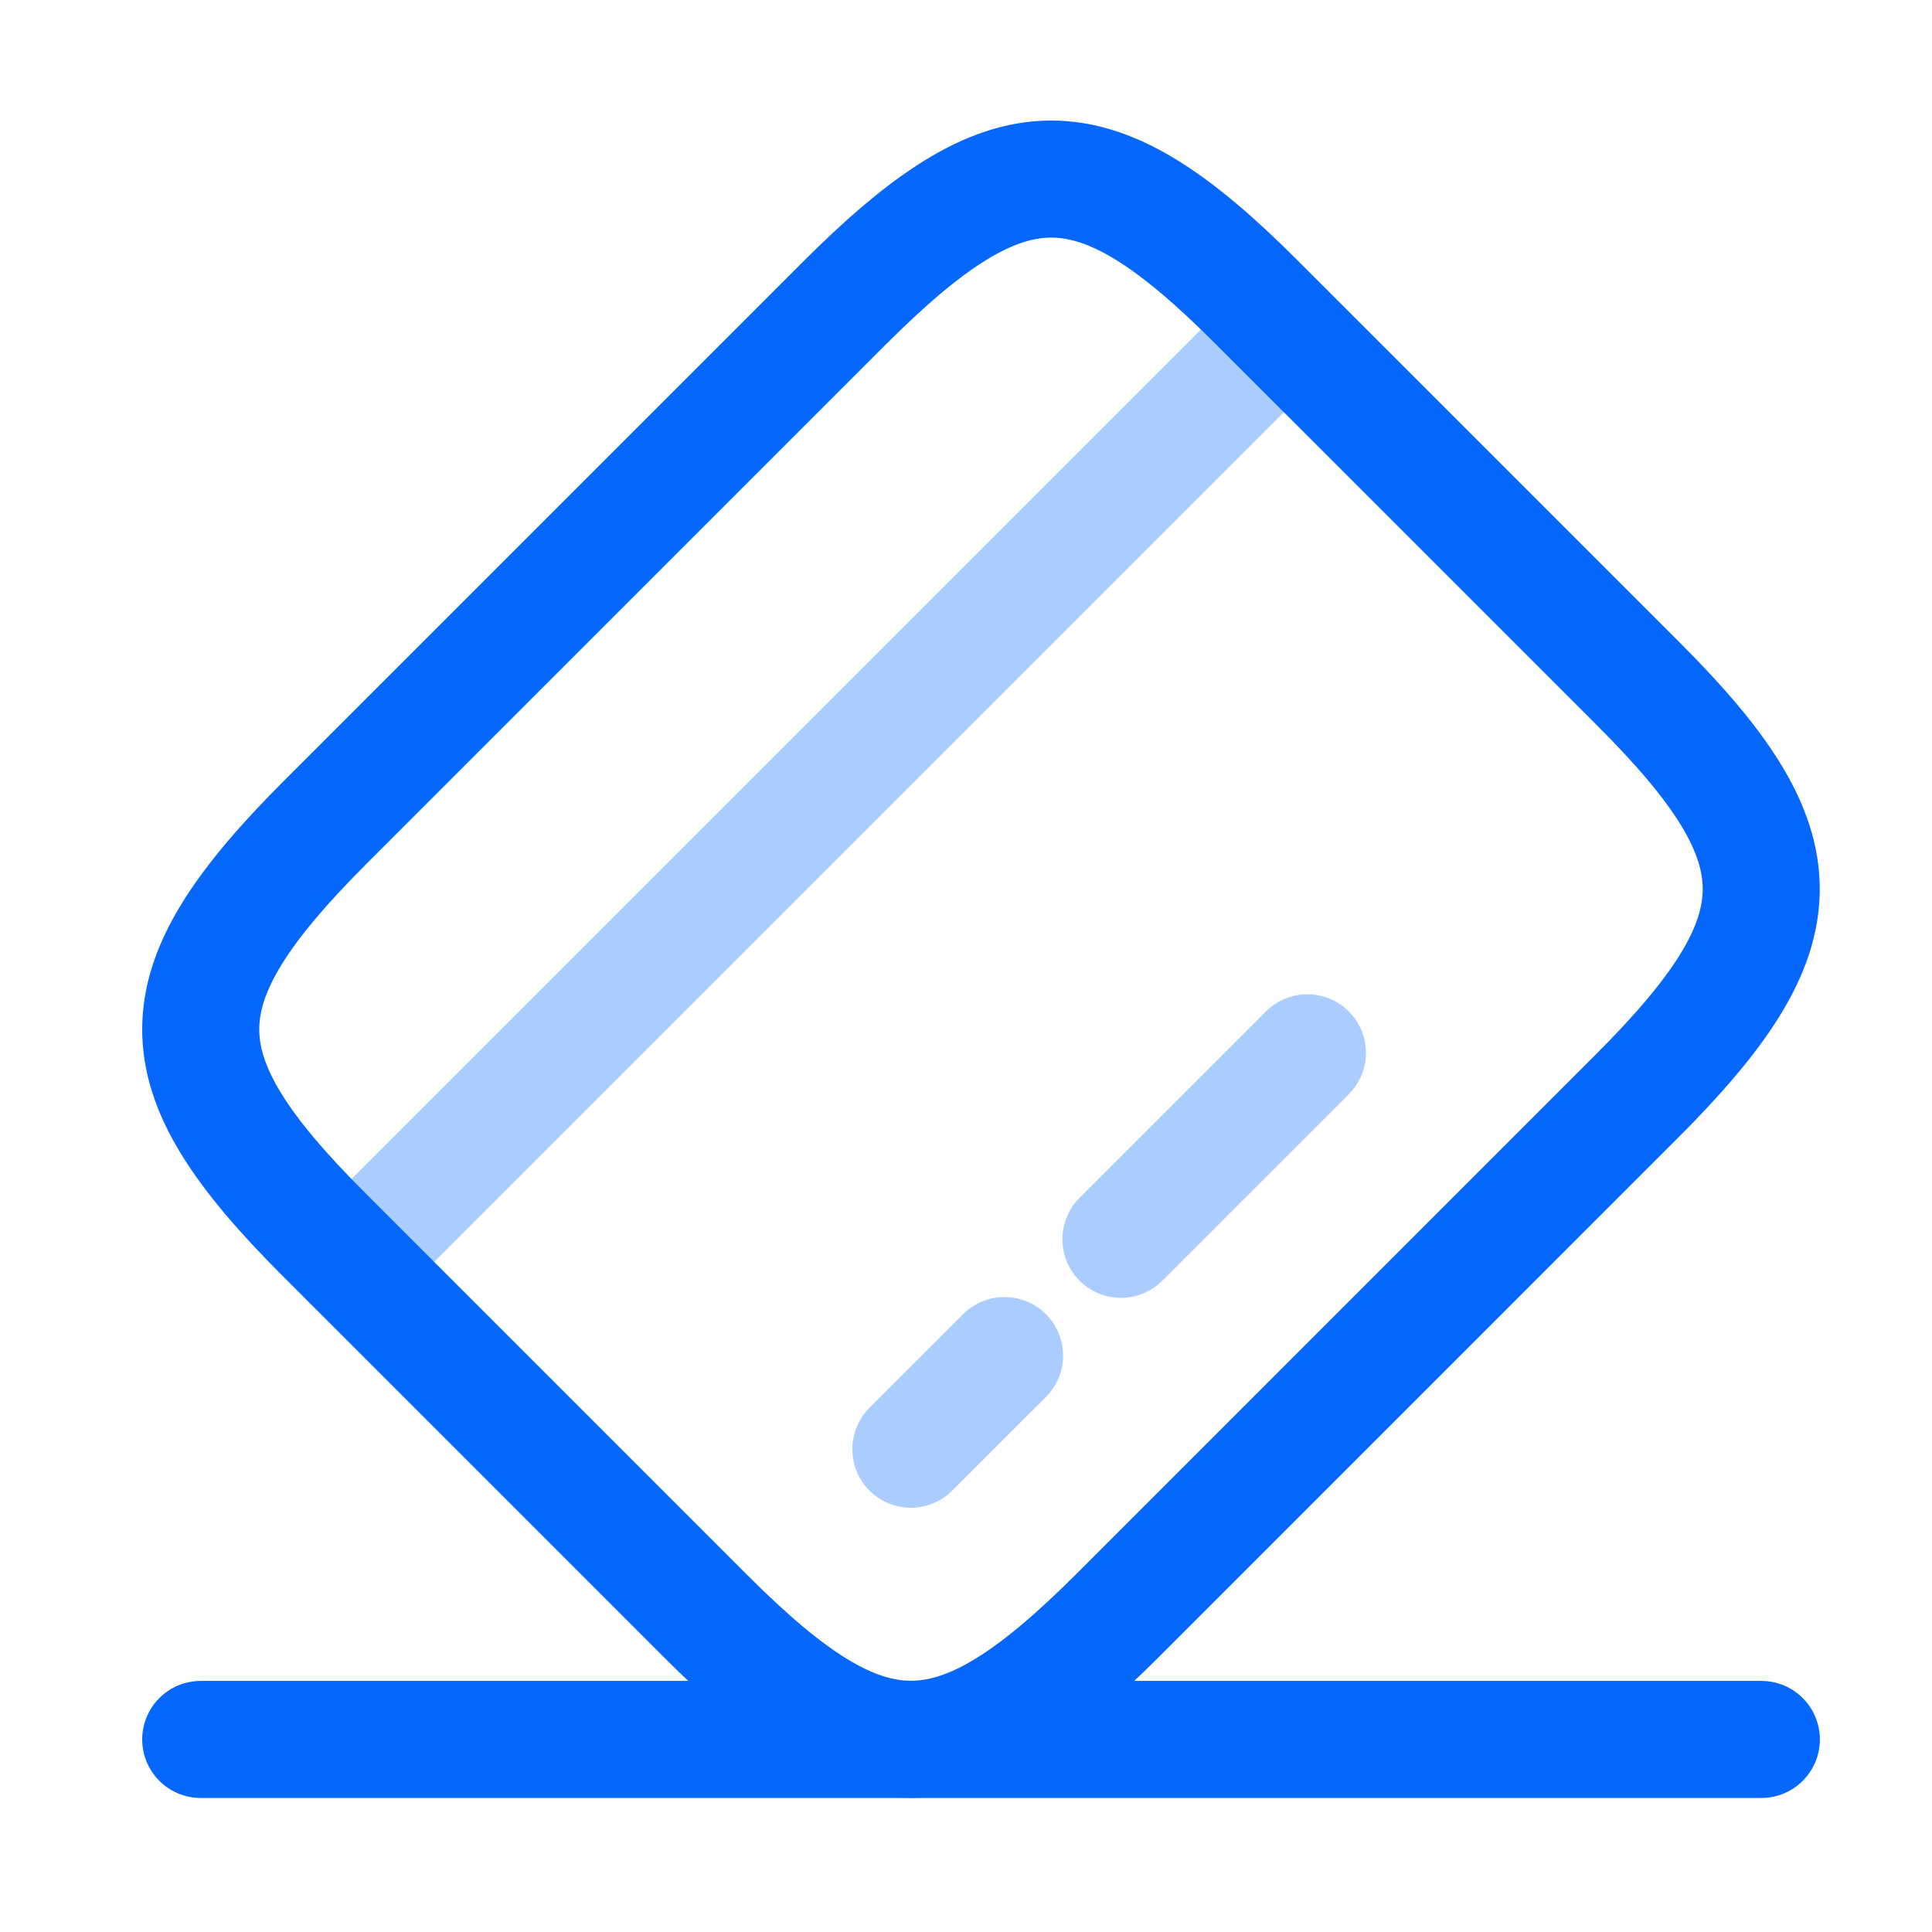 <svg width="39" height="39" viewBox="0 0 39 39" fill="none" xmlns="http://www.w3.org/2000/svg">
<path opacity="0.4" d="M7.091 25.474L25.914 6.651" stroke="#2F80FC" stroke-width="2.363" stroke-miterlimit="10" stroke-linecap="round" stroke-linejoin="round"/>
<path opacity="0.4" d="M18.387 29.254L20.278 27.364" stroke="#2F80FC" stroke-width="2.363" stroke-miterlimit="10" stroke-linecap="round" stroke-linejoin="round"/>
<path opacity="0.4" d="M22.627 25.017L26.392 21.252" stroke="#2F80FC" stroke-width="2.363" stroke-miterlimit="10" stroke-linecap="round" stroke-linejoin="round"/>
<path d="M6.574 16.59L17.033 6.131C20.372 2.792 22.042 2.776 25.35 6.084L33.084 13.818C36.391 17.125 36.376 18.795 33.036 22.134L22.578 32.593C19.238 35.933 17.569 35.948 14.261 32.641L6.527 24.907C3.219 21.599 3.219 19.945 6.574 16.59Z" stroke="#0567FB" stroke-width="2.363" stroke-linecap="round" stroke-linejoin="round"/>
<path d="M4.052 35.113H35.555" stroke="#0567FB" stroke-width="2.363" stroke-linecap="round" stroke-linejoin="round"/>
</svg>
